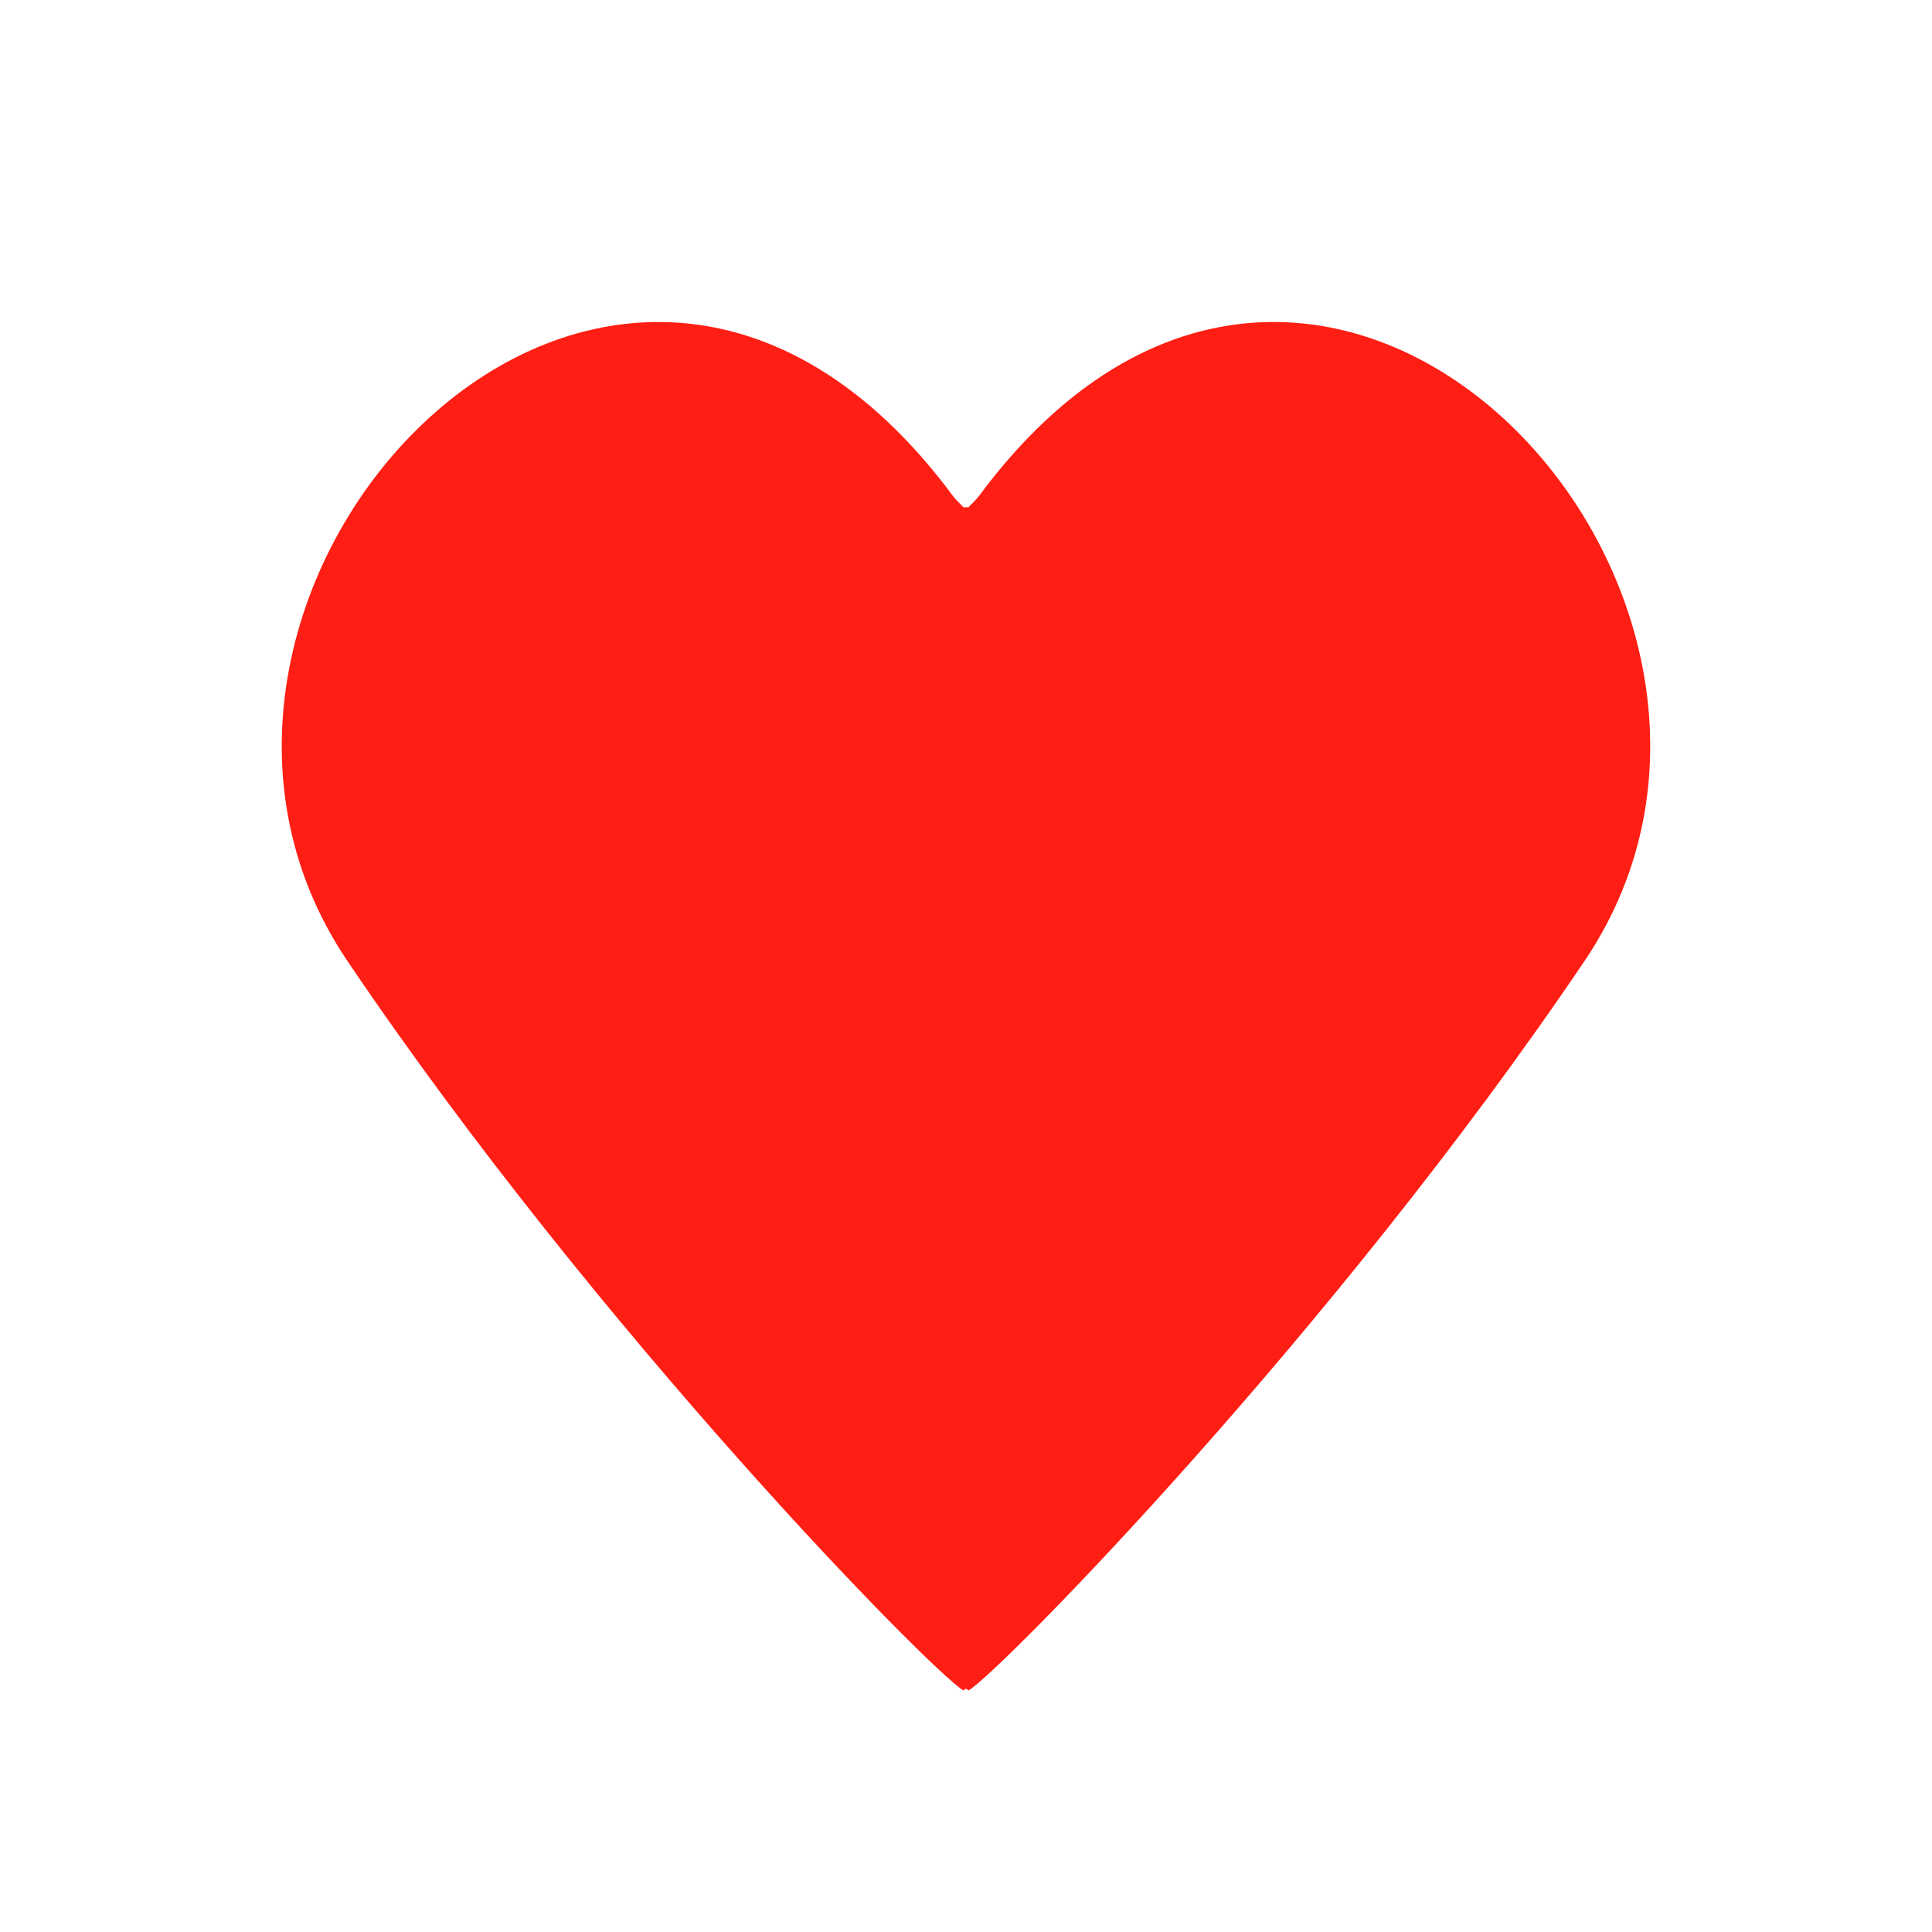 <?xml version="1.0" encoding="iso-8859-1"?>
<!-- Generator: Adobe Illustrator 14.0.0, SVG Export Plug-In . SVG Version: 6.00 Build 43363)  -->
<!DOCTYPE svg PUBLIC "-//W3C//DTD SVG 1.1//EN" "http://www.w3.org/Graphics/SVG/1.1/DTD/svg11.dtd">
<svg version="1.1" id="icon-m-messaging-smiley-heart-layer"
	 xmlns="http://www.w3.org/2000/svg" xmlns:xlink="http://www.w3.org/1999/xlink" x="0px" y="0px" width="48px" height="48px"
	 viewBox="0 0 48 48" style="enable-background:new 0 0 48 48;" xml:space="preserve">
<g id="icon-m-messaging-smiley-heart">
	<rect style="fill:none;" width="48" height="48"/>
	<path style="fill:#333333;" d="M25.859,31.947"/>
	<path style="fill:#FF1E14;" d="M23.935,12.604c-0.087-0.098-0.183-0.181-0.263-0.287C15.194,0.896,2.458,14.733,8.631,23.875
		c6.229,9.227,14.533,17.674,15.304,18.123c0.017-0.01,0.042-0.027,0.064-0.044c0.023,0.017,0.049,0.034,0.065,0.044
		c0.771-0.449,9.072-8.896,15.304-18.123c6.173-9.142-6.563-22.979-15.041-11.559c-0.08,0.106-0.176,0.189-0.263,0.287H23.935z"/>
</g>
</svg>
